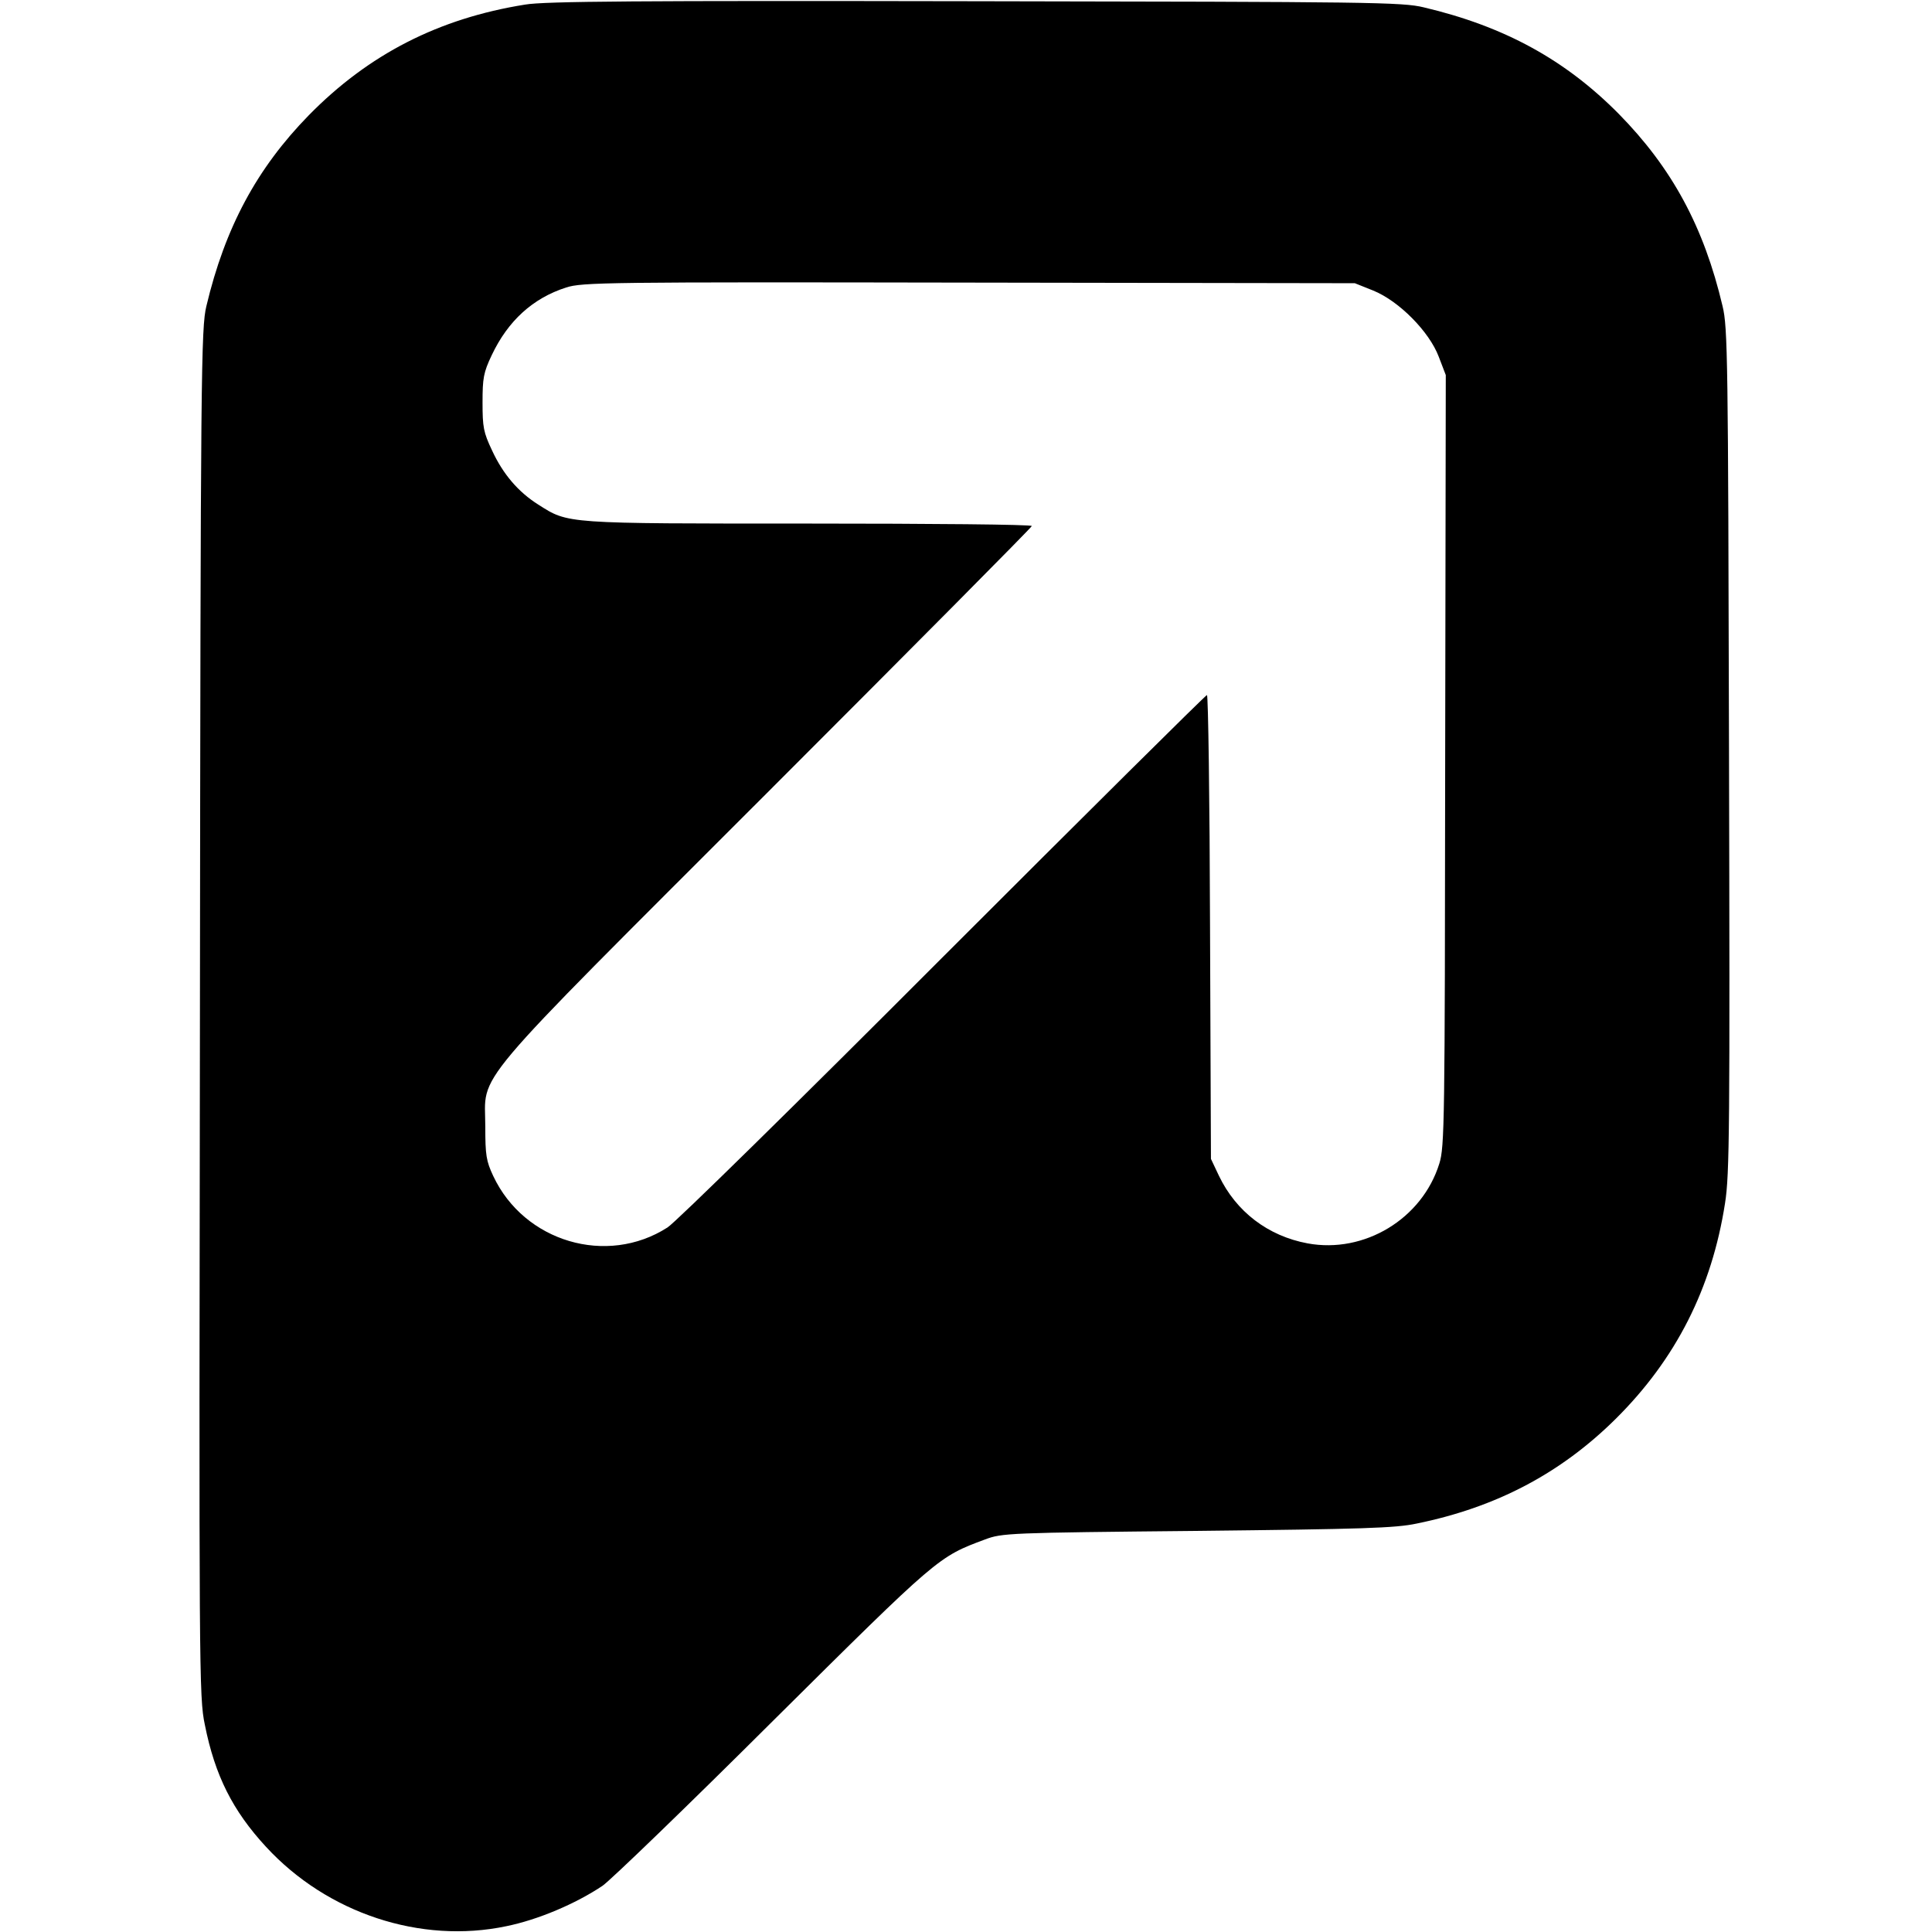 <svg version="1" xmlns="http://www.w3.org/2000/svg" width="841.333" height="841.333" viewBox="0 0 631 631"><path d="M171.5 1.5c-28.2 4.5-51.1 16.2-70.7 36.2C83.9 55 73.5 74.3 67.4 100c-1.7 7.1-1.9 20.1-2.1 230.8-.3 215.9-.3 223.5 1.6 232.5 3.3 16.6 9.1 28.1 20 39.9 20 21.7 50.5 31.8 78.5 25.9 10.3-2.1 22.6-7.3 31.4-13.2 2.6-1.8 27.7-26 55.7-53.9 54.1-53.7 53.9-53.5 69.2-59.2 5.6-2.1 7.5-2.2 69.3-2.8 54.1-.6 64.7-.9 71.7-2.4 26-5.3 47-16.4 64.9-34.1 19.8-19.6 31.5-42.8 35.8-70.5 1.5-9.4 1.6-24.8 1.3-148-.3-127.8-.4-138-2.1-145-6.1-25.9-16.5-45.1-33.9-62.8C511.2 19.5 491.3 8.6 465 2.4c-7-1.7-17-1.8-146.5-2-109.5-.2-140.7 0-147 1.1zm277 93.4c8.4 3.4 18.3 13.4 21.4 21.6l2.3 6-.2 125.8c-.1 118.8-.2 126.2-1.9 131.7-5.6 18.1-24.5 29.5-43 26.1-13-2.4-23.4-10.4-29-22.1l-2.6-5.5-.3-75.8c-.1-41.6-.6-75.7-1-75.7S355 265.5 308 312.5c-47 47.1-87.5 86.9-90 88.4-19.8 12.7-46.8 4.7-56.9-16.8-2.3-4.9-2.6-6.8-2.6-16.1 0-18.3-7.1-9.9 92-109 47.6-47.6 86.5-86.8 86.5-87.2 0-.5-32.8-.8-72.8-.8-80.1 0-78.5.1-88.4-6.2-6.5-4.1-11.5-9.9-15.1-17.7-2.8-5.9-3.1-7.6-3.1-15.6s.3-9.8 3-15.5c5.3-11.2 13.4-18.6 24.3-22.1 5.3-1.7 12.8-1.8 131.6-1.6l126 .2 6 2.4z"/></svg>